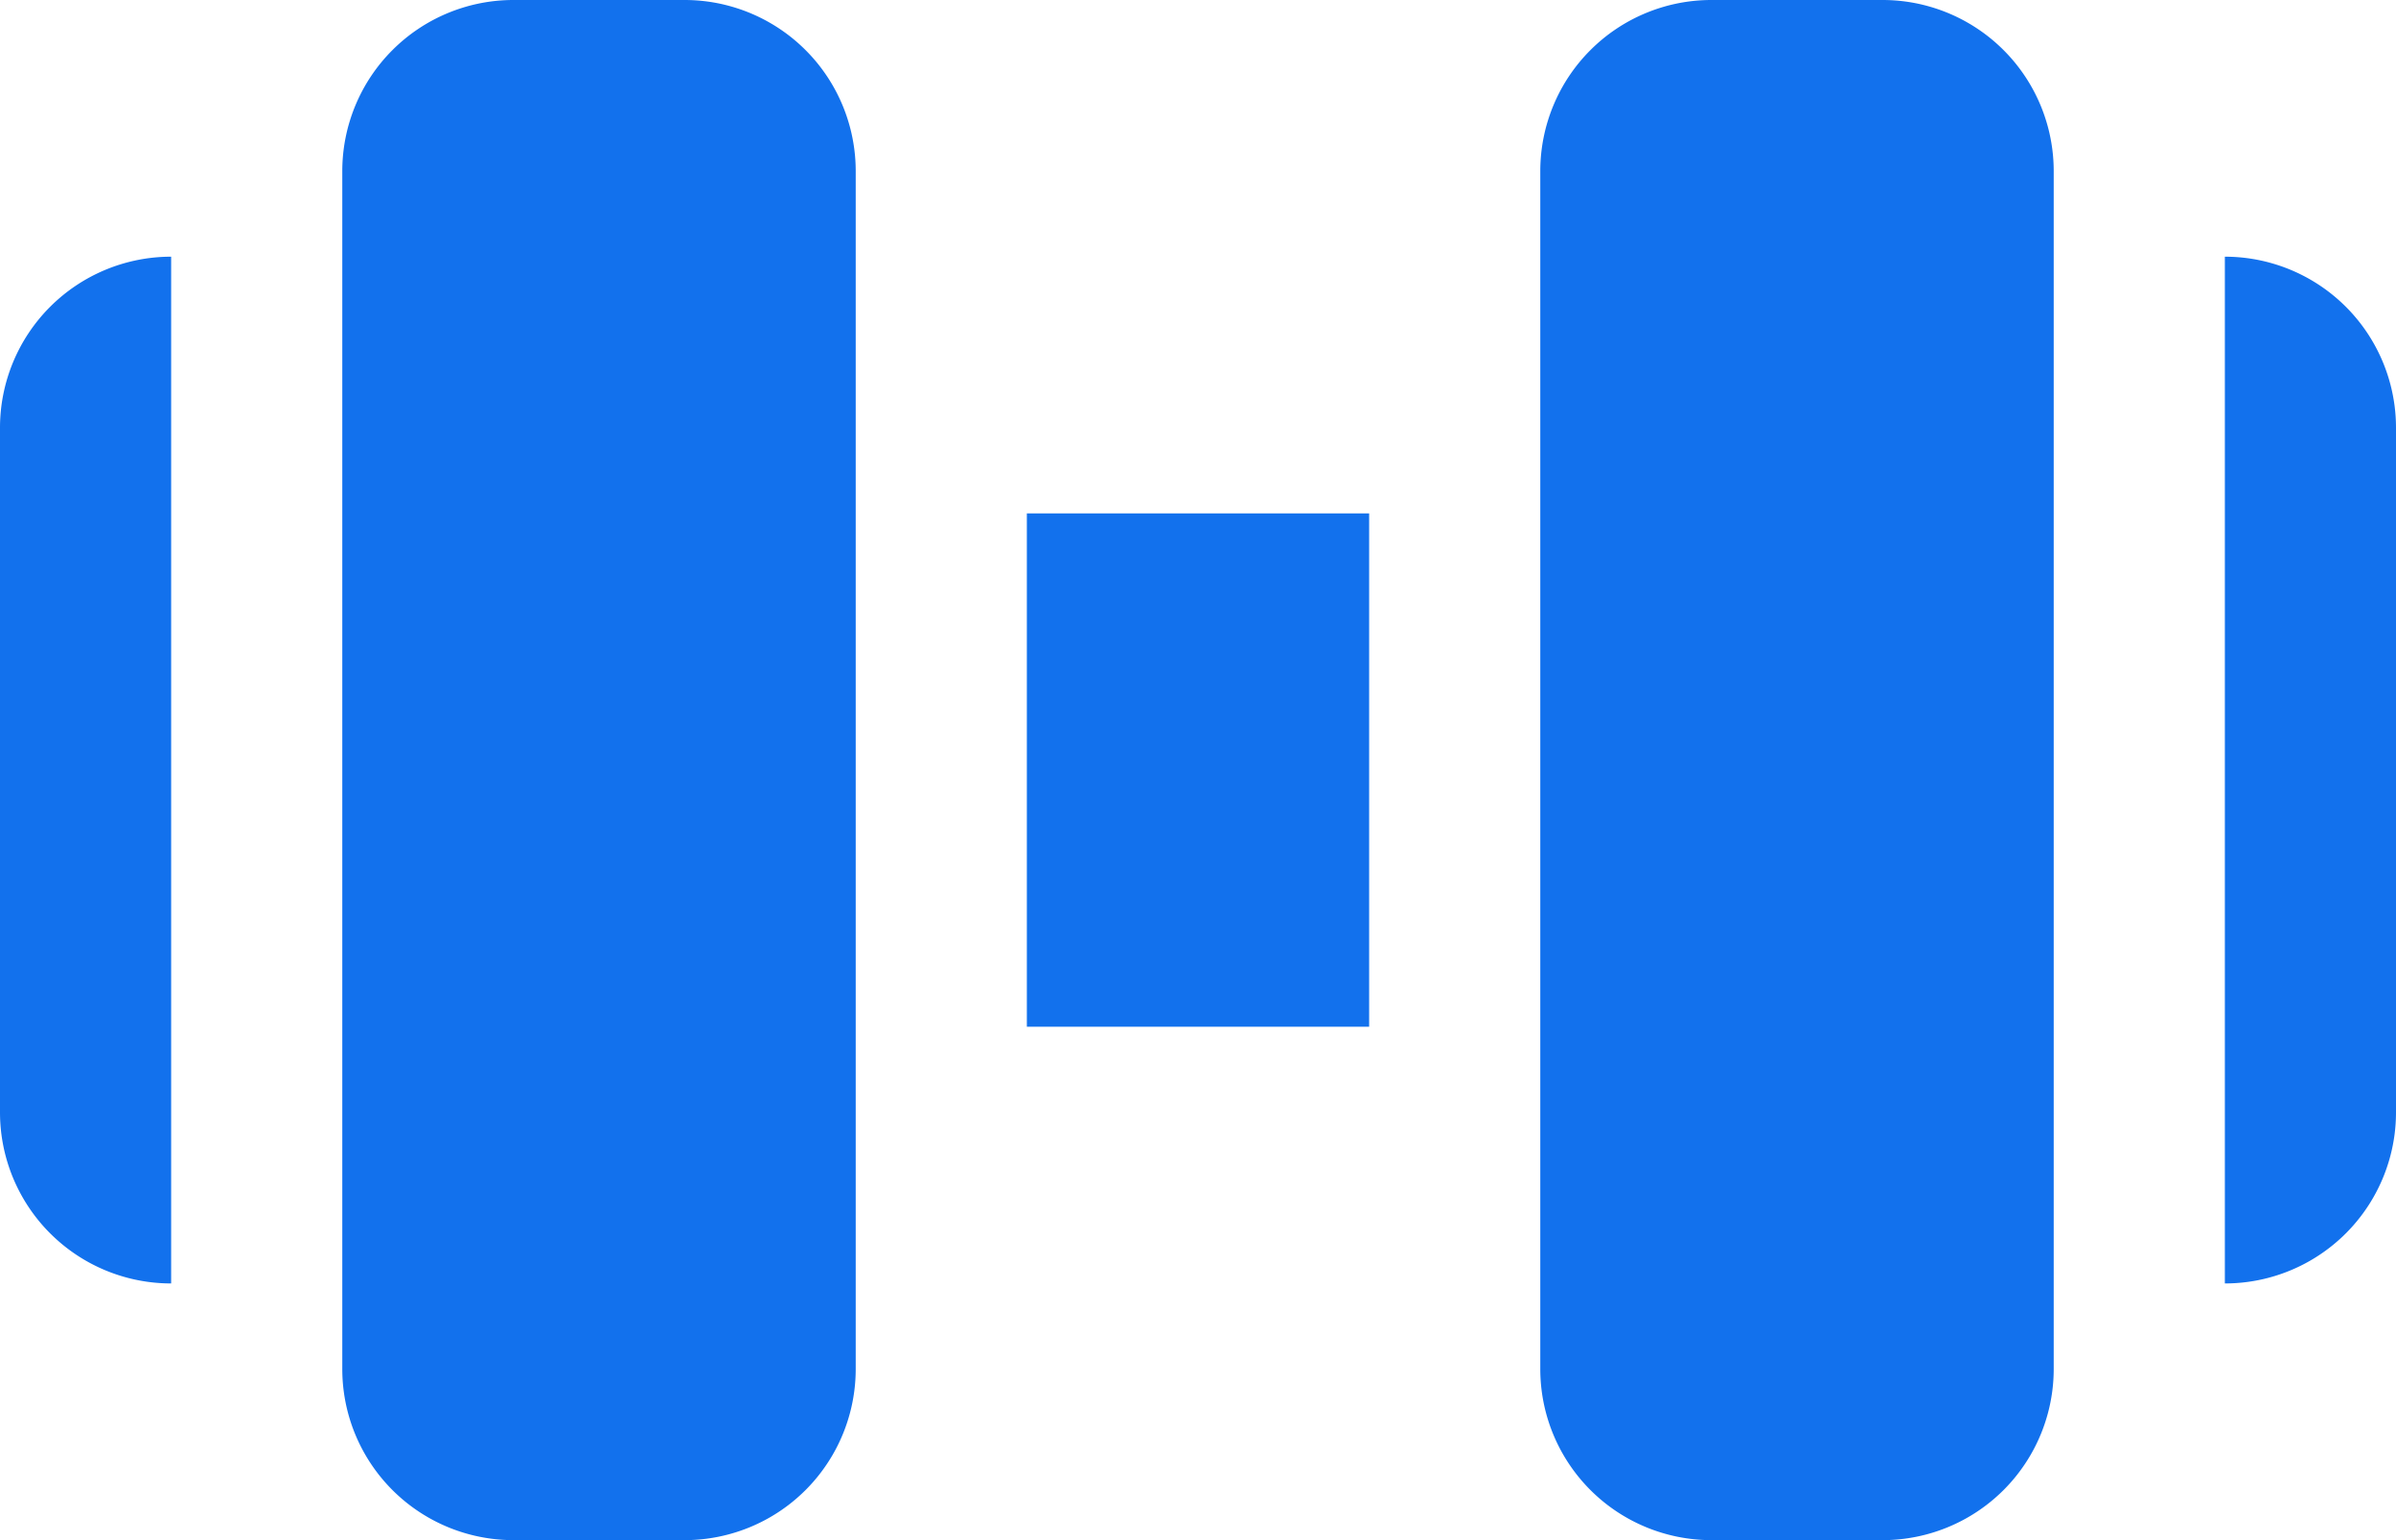 <svg width="28" xmlns="http://www.w3.org/2000/svg" height="18" viewBox="457 263 28 18" fill="none">
<path d="M481 265v14a2 2 0 0 1-2 2h-2a2 2 0 0 1-2-2v-14a2 2 0 0 1 2-2h2a2 2 0 0 1 2 2Zm-16-2h-2a2 2 0 0 0-2 2v14a2 2 0 0 0 2 2h2a2 2 0 0 0 2-2v-14a2 2 0 0 0-2-2Zm18 3v12a2 2 0 0 0 2-2v-8a2 2 0 0 0-2-2Zm-10 3h-4v6h4Zm-14-3a2 2 0 0 0-2 2v8a2 2 0 0 0 2 2Z" style="fill: #1271ED; fill-opacity: 1;" class="fills"/>
</svg>
